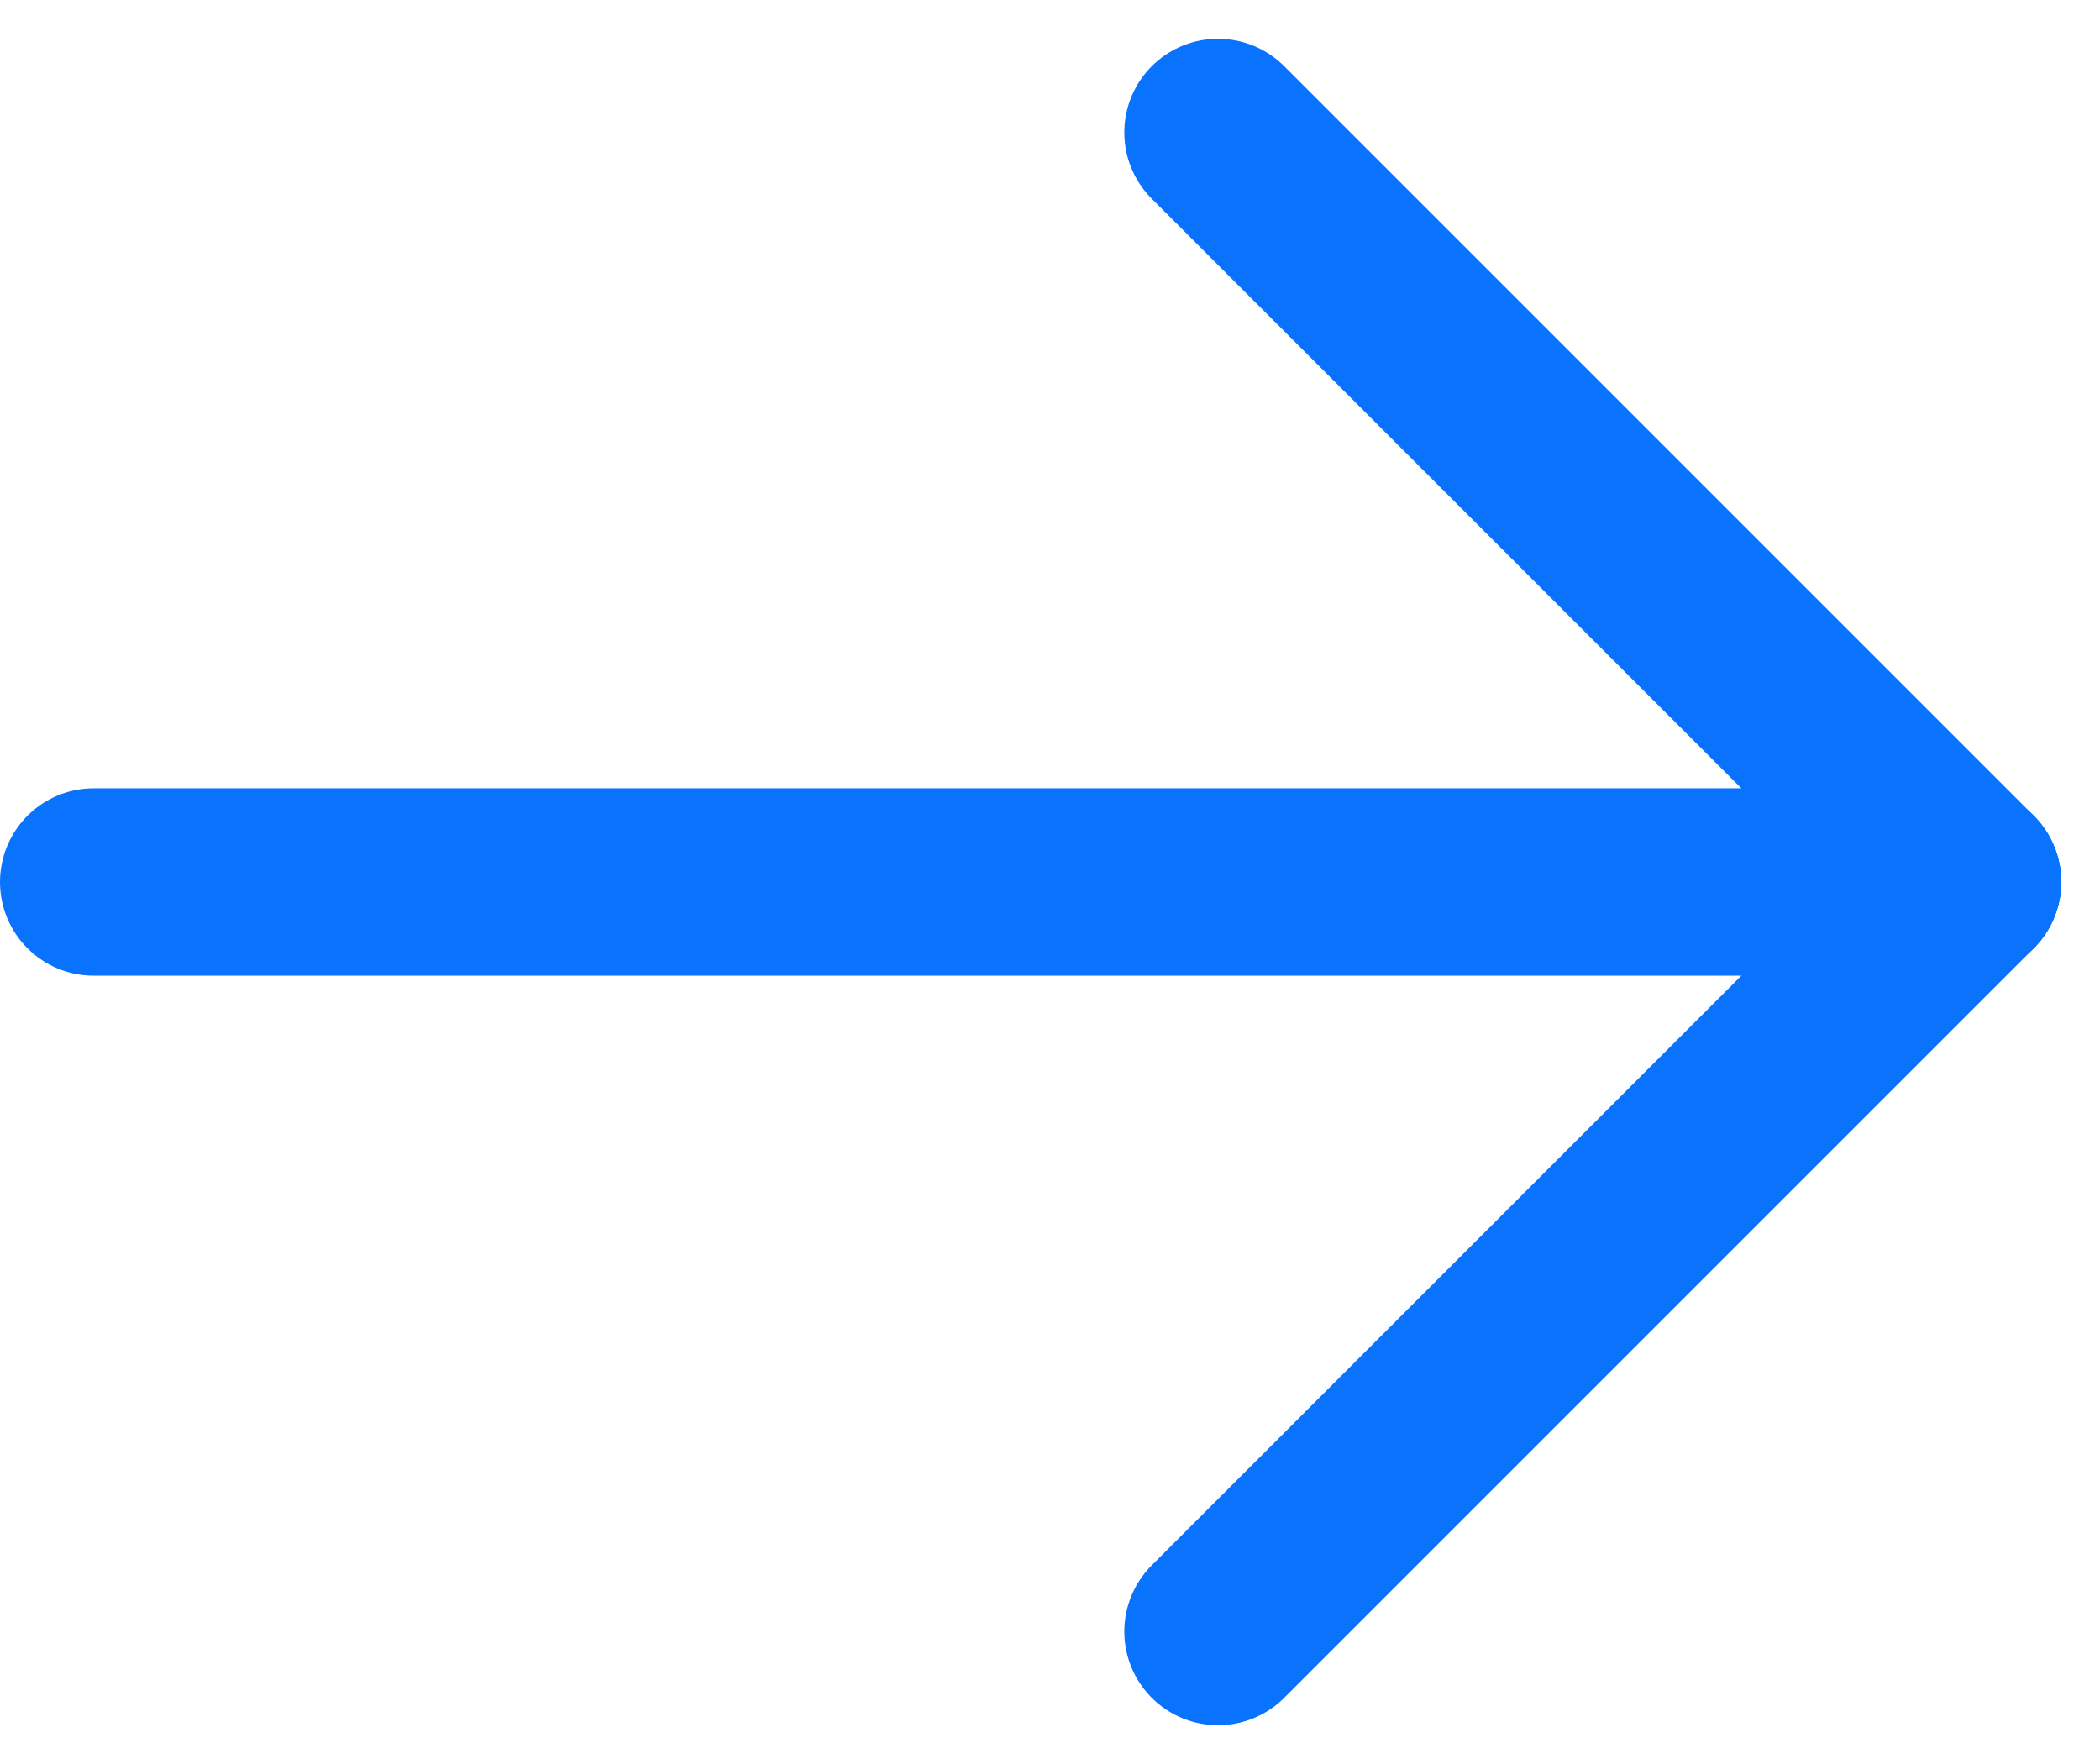<svg xmlns="http://www.w3.org/2000/svg" width="11.207" height="9.414" viewBox="0 0 11.207 9.414">
  <g id="Group_18" data-name="Group 18" transform="translate(-4.124 -7.293)">
    <line id="Line_1" data-name="Line 1" x2="10" transform="translate(4.624 12)" fill="none" stroke="#0a73fe" stroke-linecap="round" stroke-linejoin="round" stroke-width="1"/>
    <line id="Line_2" data-name="Line 2" y1="4" x2="4" transform="translate(10.624 12)" fill="none" stroke="#0a73fe" stroke-linecap="round" stroke-linejoin="round" stroke-width="1"/>
    <line id="Line_3" data-name="Line 3" x2="4" y2="4" transform="translate(10.624 8)" fill="none" stroke="#0a73fe" stroke-linecap="round" stroke-linejoin="round" stroke-width="1"/>
  </g>
</svg>
